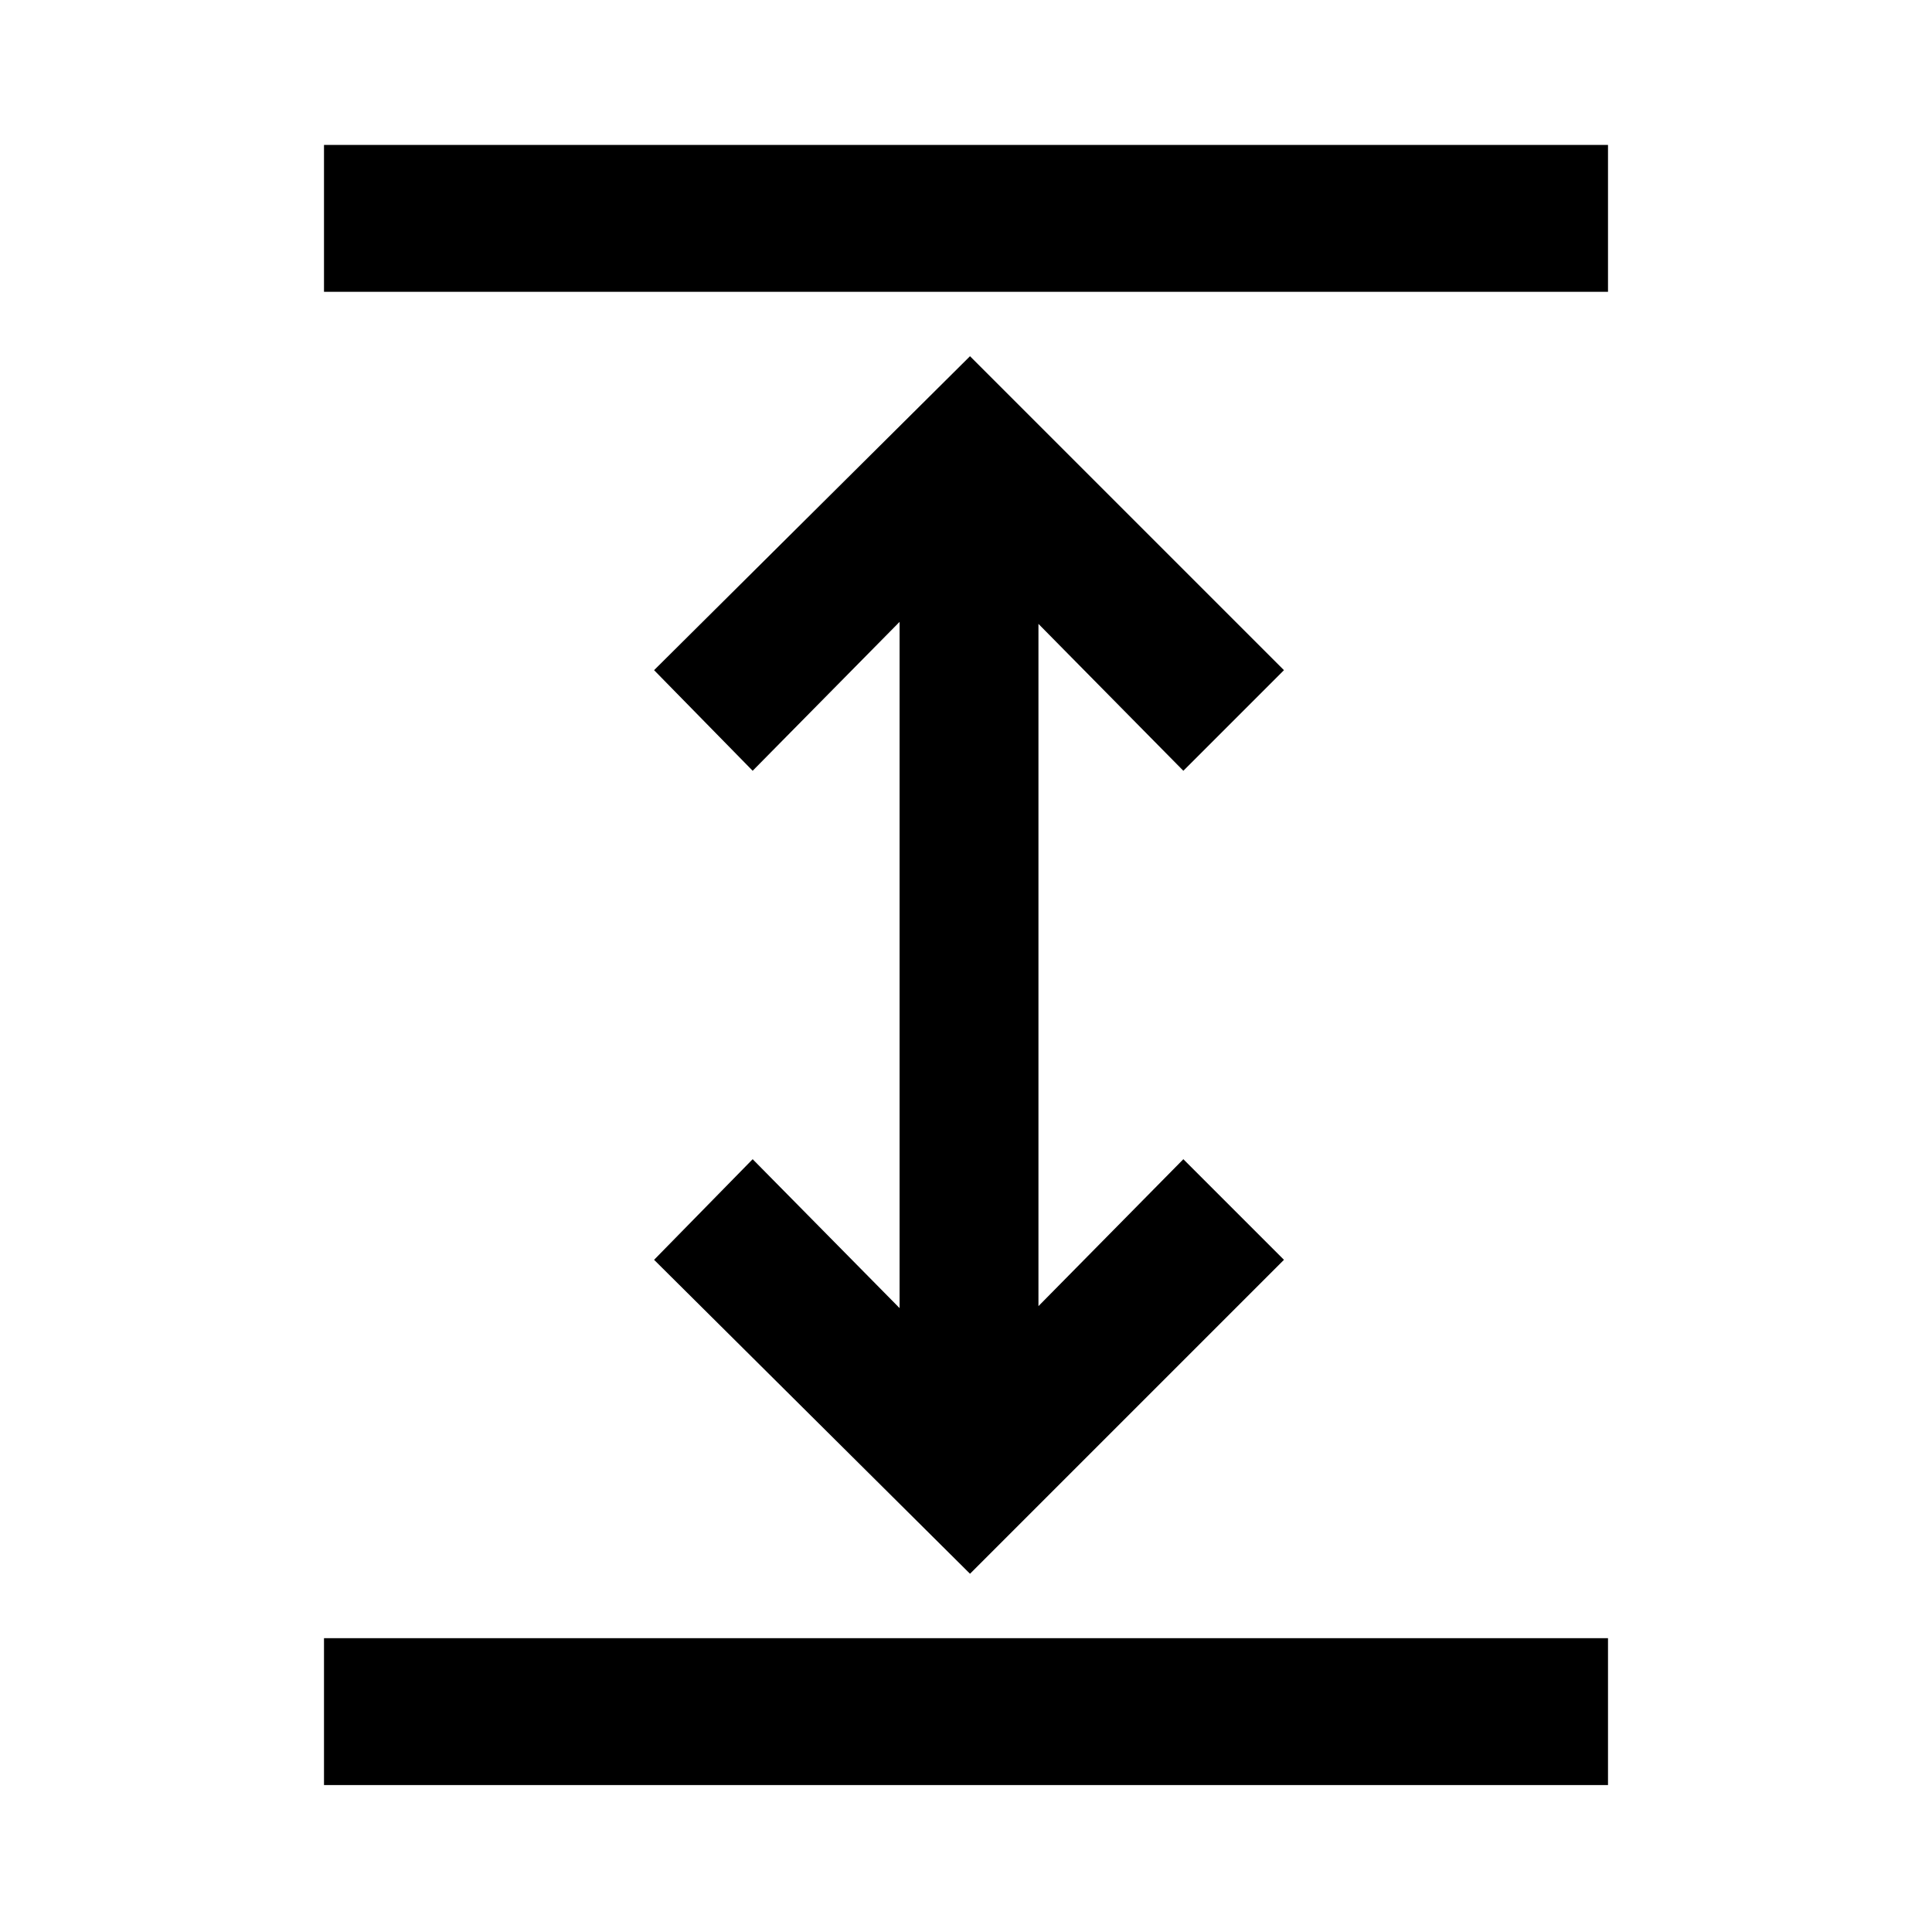 <svg xmlns="http://www.w3.org/2000/svg" height="40" width="40"><path d="M6.708 36.958V33.917H33.292V36.958ZM6.708 6.042V3H33.292V6.042ZM20.083 32.583 13.542 26.083 15.583 24 18.625 27.083V12.875L15.583 15.958L13.542 13.875L20.083 7.375L26.583 13.875L24.5 15.958L21.5 12.917V27.042L24.5 24L26.583 26.083Z"/></svg>